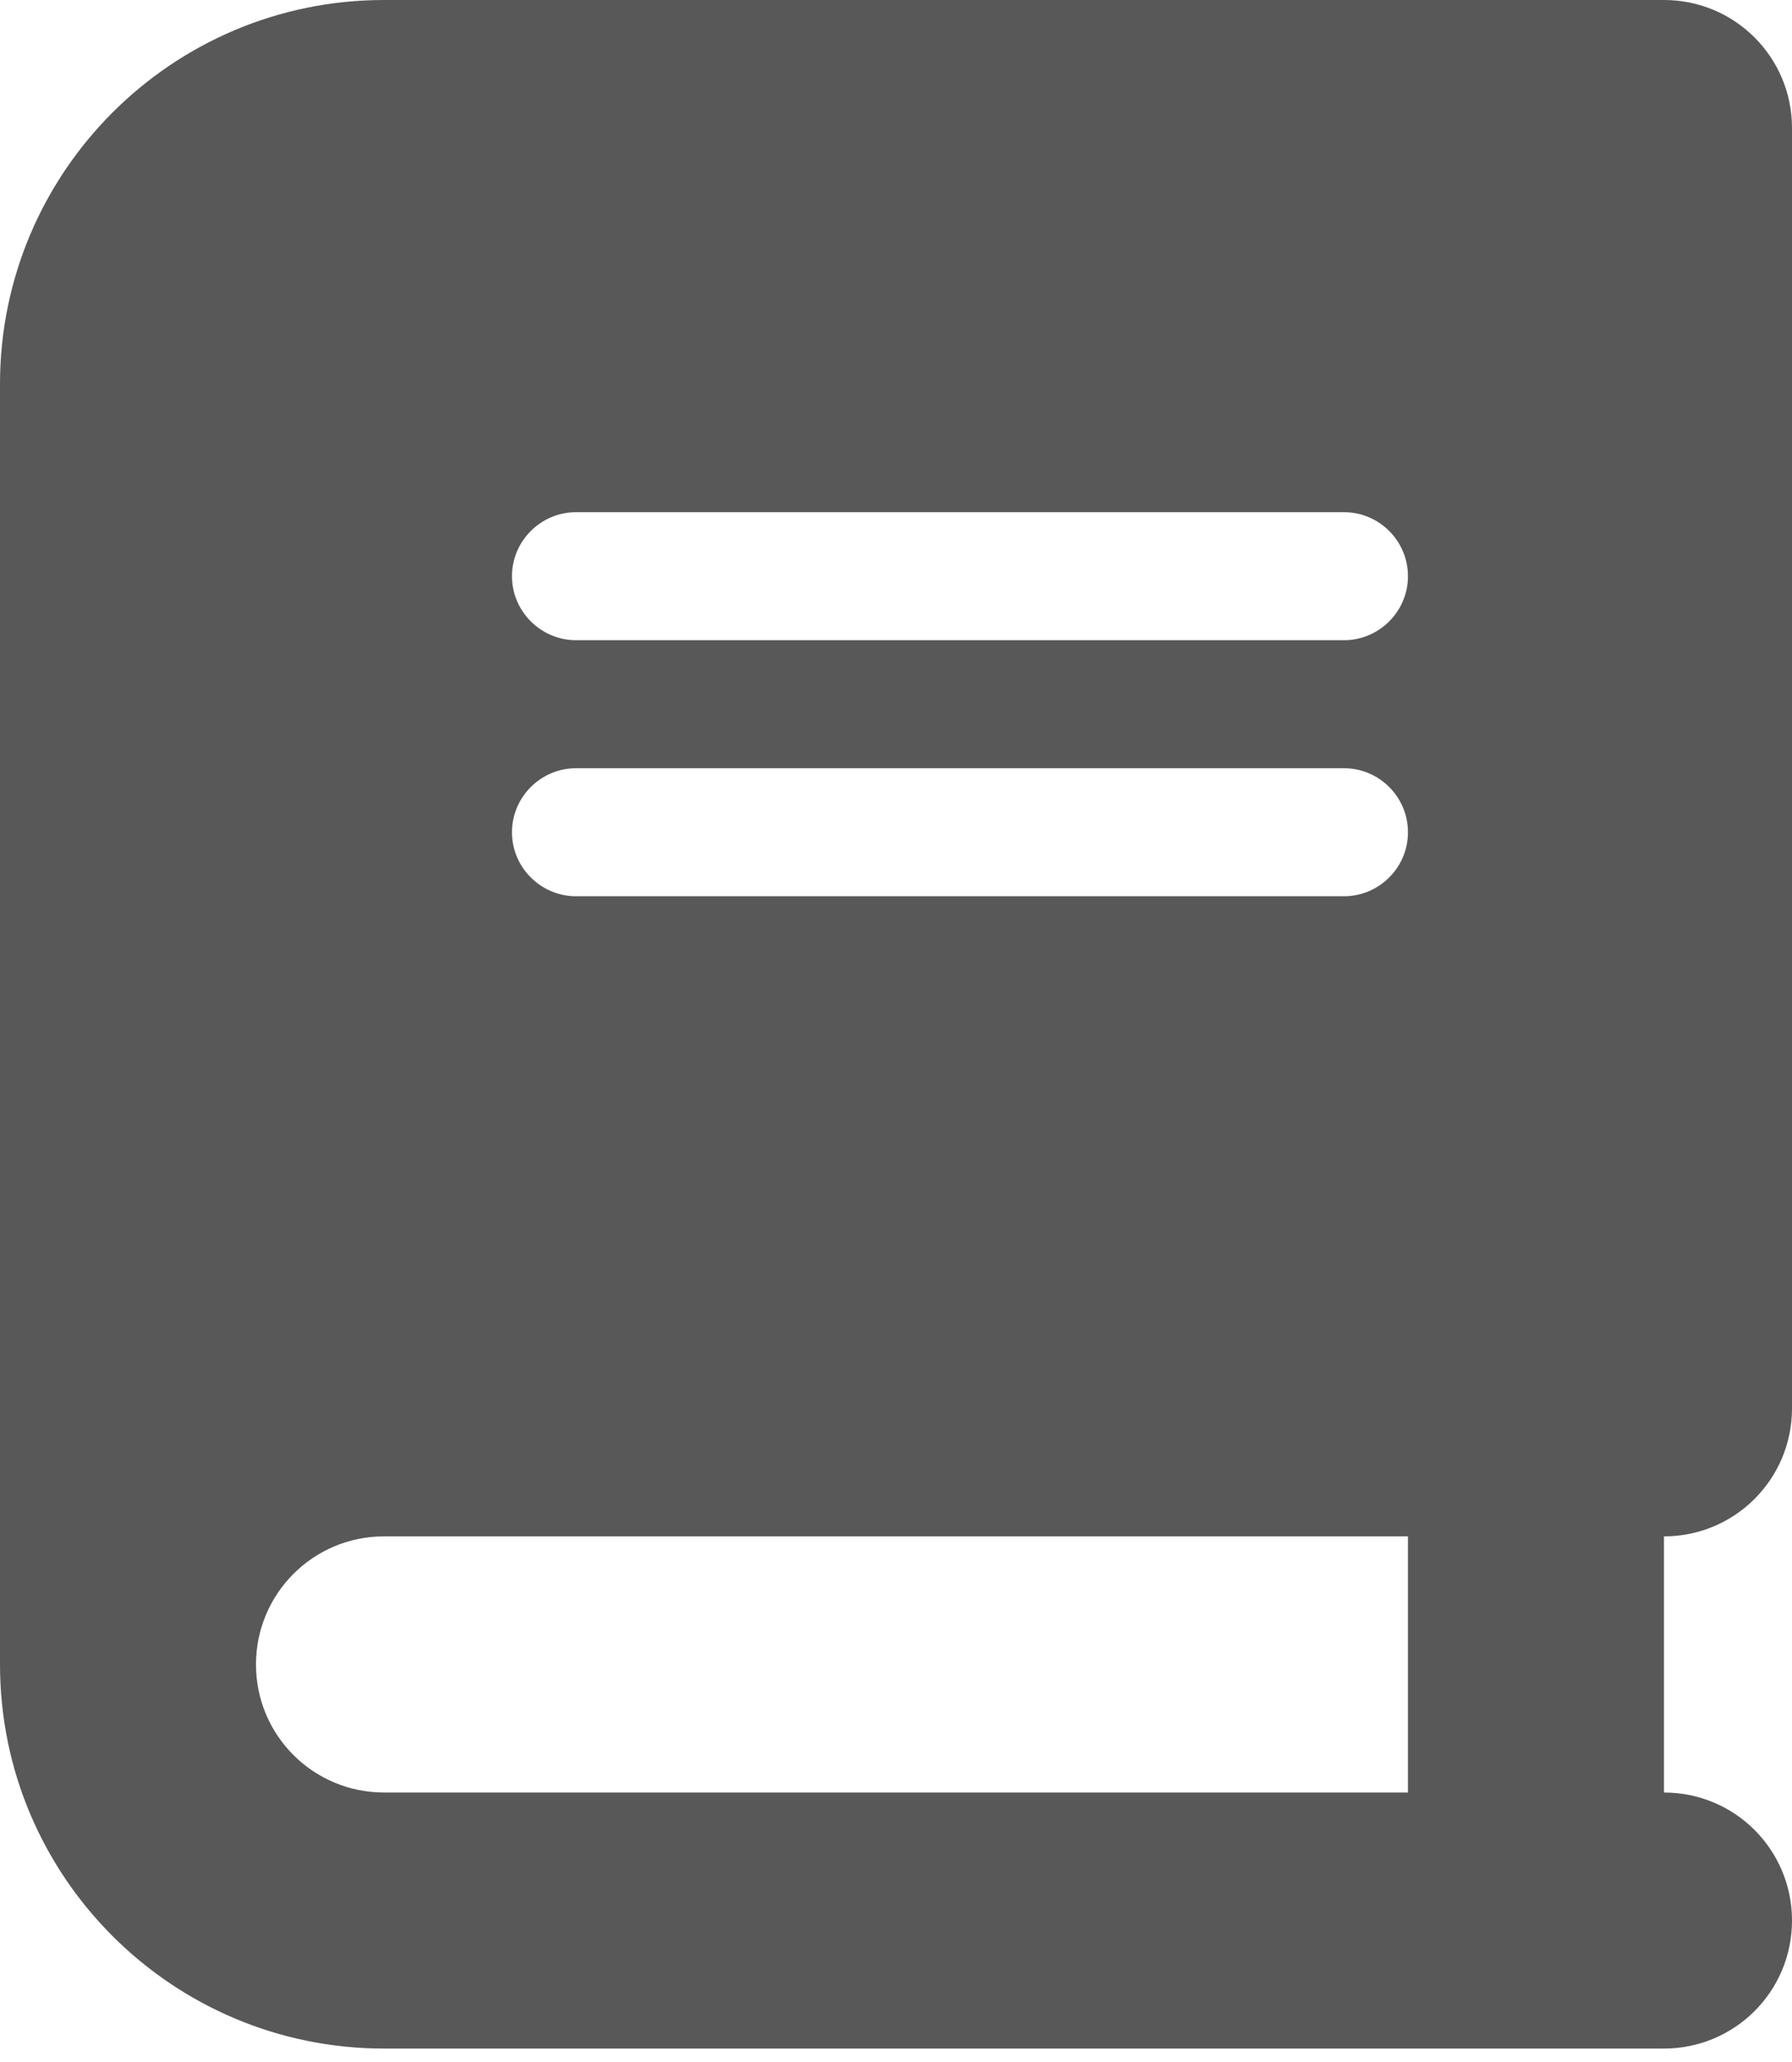<svg width="20" height="23" viewBox="0 0 20 23" fill="none" xmlns="http://www.w3.org/2000/svg">
    <path d="M4.286 0C1.92 0 0 1.919 0 4.284V18.566C0 20.931 1.92 22.85 4.286 22.85H17.143H18.571C19.362 22.85 20 22.212 20 21.422C20 20.632 19.362 19.994 18.571 19.994V17.137C19.362 17.137 20 16.499 20 15.709V1.428C20 0.638 19.362 0 18.571 0H17.143H4.286ZM4.286 17.137H15.714V19.994H4.286C3.496 19.994 2.857 19.356 2.857 18.566C2.857 17.776 3.496 17.137 4.286 17.137ZM5.714 6.427C5.714 6.034 6.036 5.713 6.429 5.713H15C15.393 5.713 15.714 6.034 15.714 6.427C15.714 6.819 15.393 7.141 15 7.141H6.429C6.036 7.141 5.714 6.819 5.714 6.427ZM6.429 8.569H15C15.393 8.569 15.714 8.89 15.714 9.283C15.714 9.676 15.393 9.997 15 9.997H6.429C6.036 9.997 5.714 9.676 5.714 9.283C5.714 8.89 6.036 8.569 6.429 8.569Z" fill="#585859"/>
</svg>
